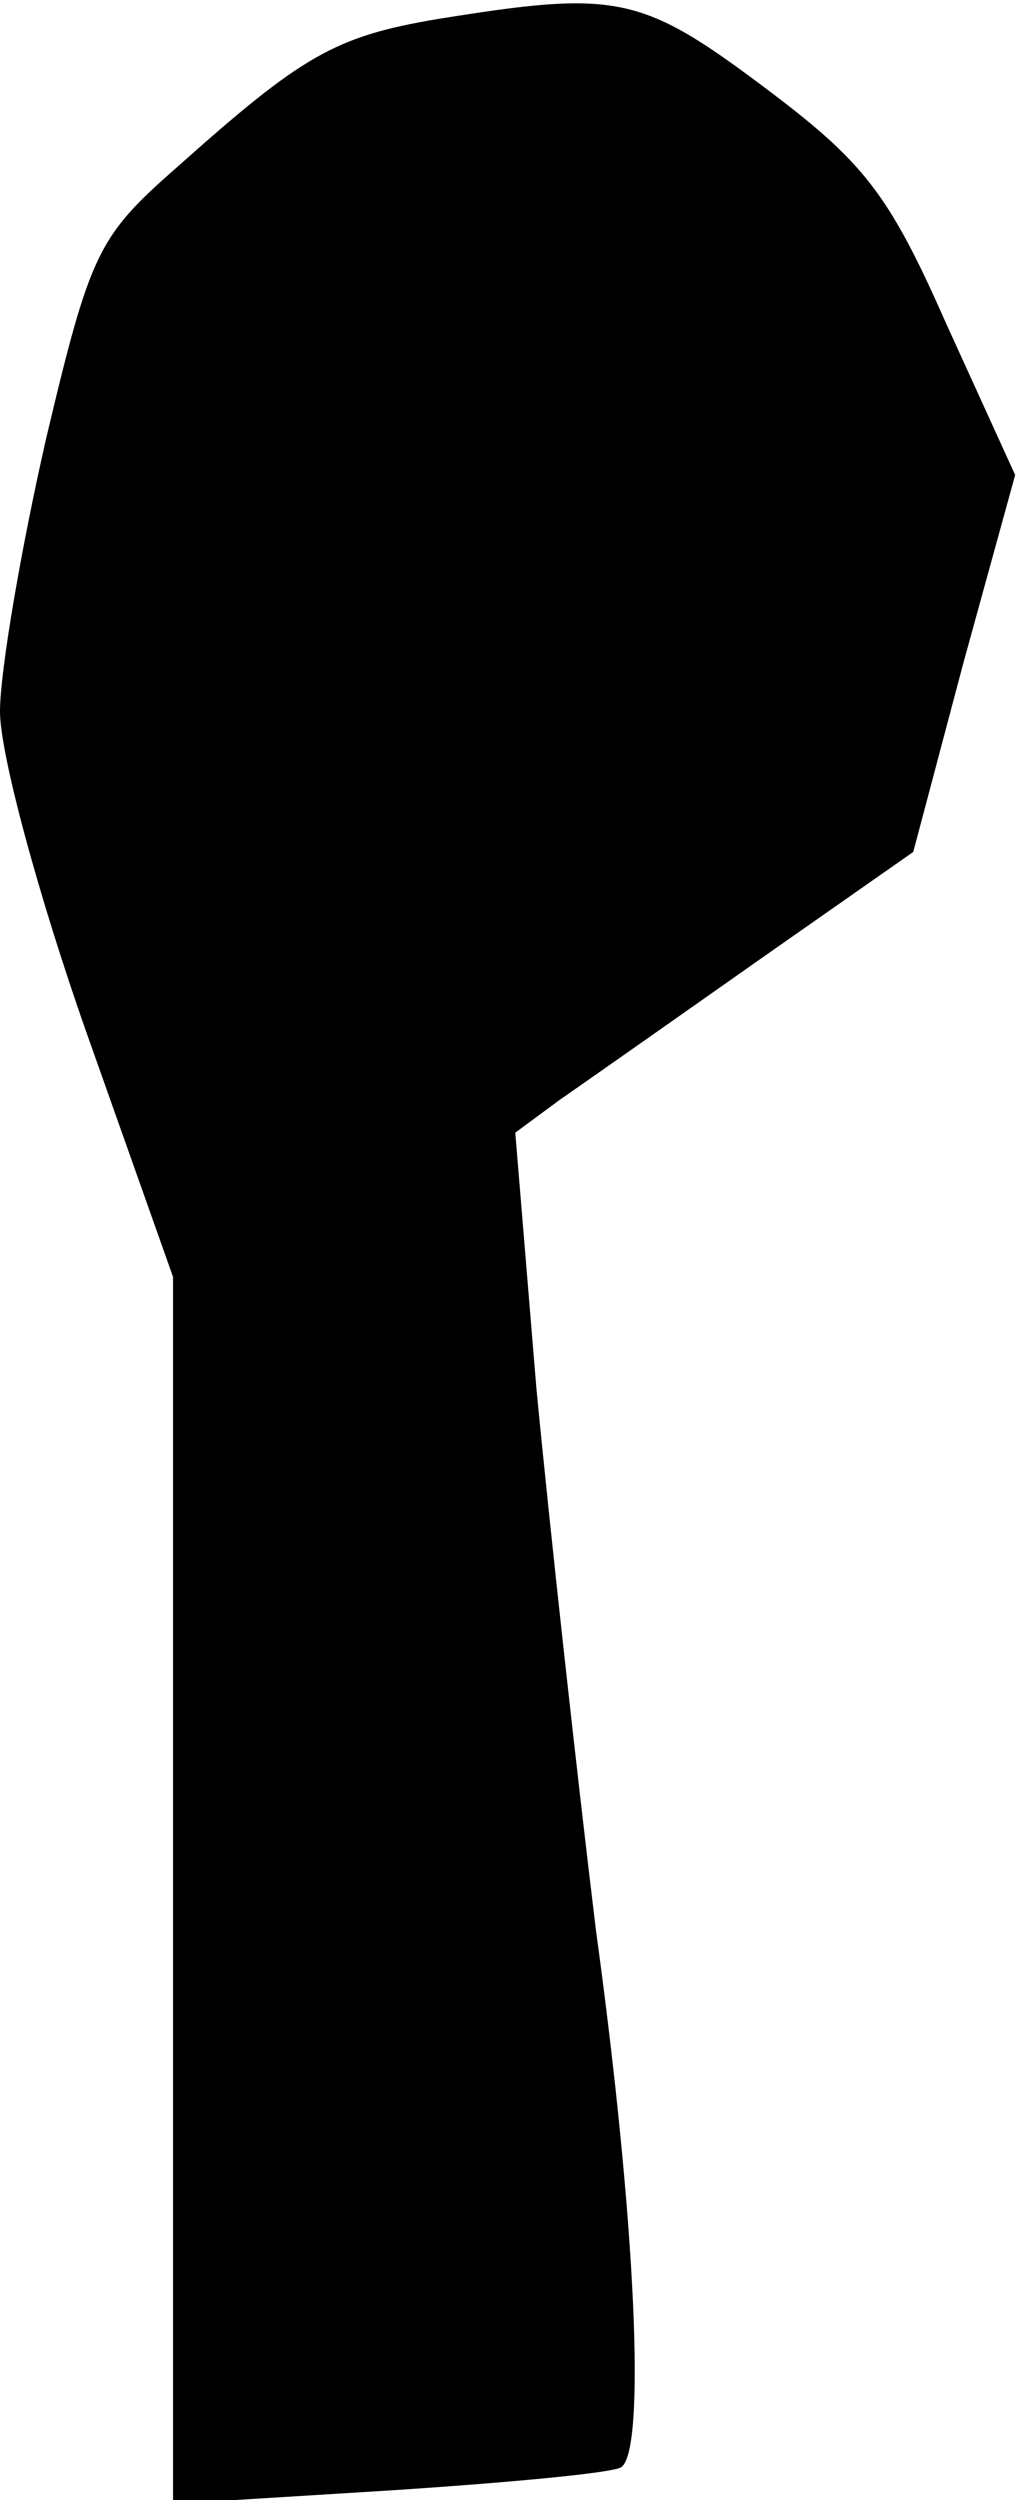 <?xml version="1.0" standalone="no"?>
<!DOCTYPE svg PUBLIC "-//W3C//DTD SVG 20010904//EN"
 "http://www.w3.org/TR/2001/REC-SVG-20010904/DTD/svg10.dtd">
<svg version="1.0" xmlns="http://www.w3.org/2000/svg"
 width="53pt" height="130pt" viewBox="0 0 53 130"
 preserveAspectRatio="xMidYMid meet">
<g transform="translate(0,130) scale(0.1,-0.1)"
fill="#000000" stroke="none">
<path fill="#000000" stroke="none" d="M227 1290 c-53 -9 -70 -19 -135 -77
-41 -36 -45 -44 -68 -141 -13 -57 -24 -121 -24 -142 0 -22 20 -96 45 -167 l45
-127 0 -319 0 -319 113 7 c61 4 115 9 120 12 13 8 8 126 -13 279 -10 82 -24
209 -31 282 l-11 133 23 17 c13 9 60 42 104 73 l80 56 26 98 27 98 -36 79
c-30 68 -43 84 -95 123 -64 48 -77 50 -170 35z"/>
</g>
</svg>

